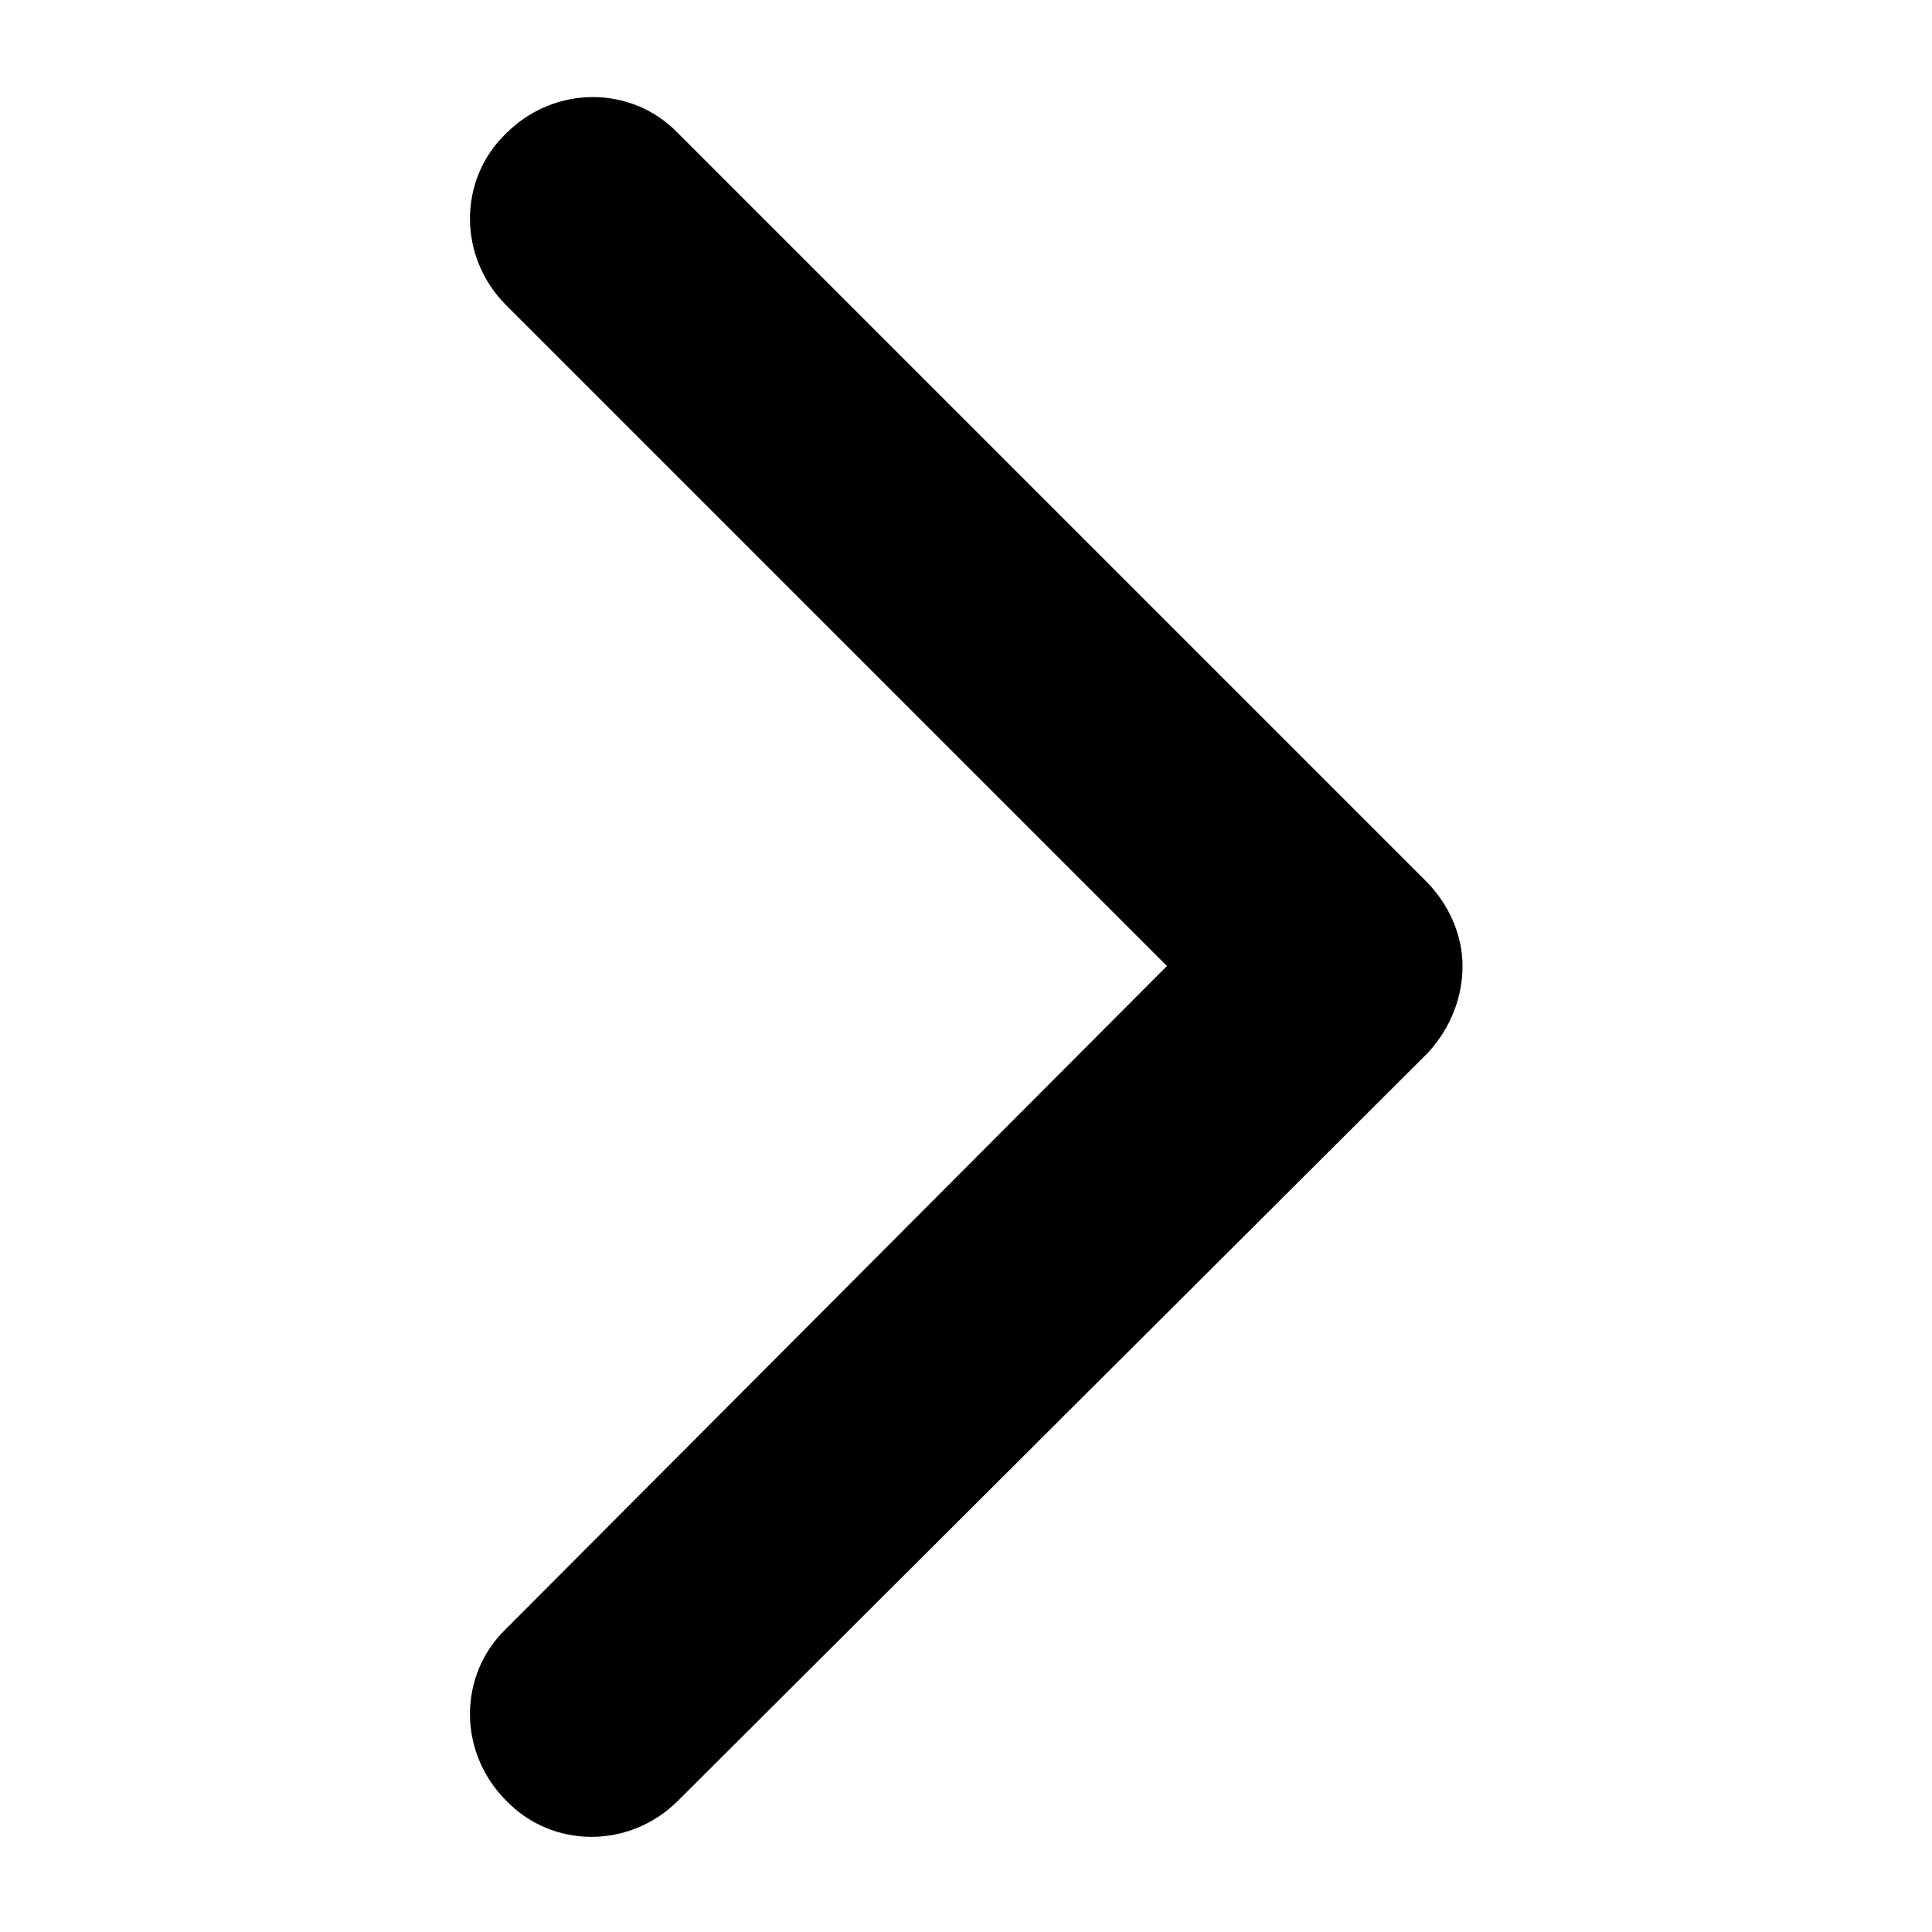 <?xml version="1.0" encoding="utf-8"?>
<!-- Generator: Adobe Illustrator 19.2.1, SVG Export Plug-In . SVG Version: 6.00 Build 0)  -->
<svg version="1.1" xmlns="http://www.w3.org/2000/svg" xmlns:xlink="http://www.w3.org/1999/xlink" x="0px" y="0px" width="100px"
	 height="100px" viewBox="0 0 100 100" style="enable-background:new 0 0 100 100;" xml:space="preserve">
<style type="text/css">
	.st0{display:none;}
	.st1{display:inline;}
	.st2{fill:#030104;}
</style>
<g id="left" class="st0">
	<g class="st1">
		<path d="M89,44H25.4L53.5,16c2.3-2.3,2.3-6.1,0-8.5c-2.3-2.3-6.1-2.3-8.5,0L6.8,45.8c-2.3,2.3-2.3,6.1,0,8.5L45,92.5
			c1.2,1.2,2.7,1.8,4.2,1.8c1.5,0,3.1-0.6,4.2-1.8c2.3-2.3,2.3-6.1,0-8.5L25.4,56H89c3.3,0,6-2.7,6-6C95,46.7,92.3,44,89,44z"/>
	</g>
</g>
<g id="right" class="st0">
	<g class="st1">
		<path d="M11,56h63.6L46.5,84c-2.3,2.3-2.3,6.1,0,8.5c2.3,2.3,6.1,2.3,8.5,0l38.3-38.3c2.3-2.3,2.3-6.1,0-8.5L55,7.5
			c-1.2-1.2-2.7-1.8-4.2-1.8c-1.5,0-3.1,0.6-4.2,1.8c-2.3,2.3-2.3,6.1,0,8.5L74.6,44H11c-3.3,0-6,2.7-6,6C5,53.3,7.7,56,11,56z"/>
	</g>
</g>
<g id="up" class="st0">
	<g class="st1">
		<path d="M56,89V25.4L84,53.5c2.3,2.3,6.1,2.3,8.5,0c2.3-2.3,2.3-6.1,0-8.5L54.2,6.8c-2.3-2.3-6.1-2.3-8.5,0L7.5,45
			c-1.2,1.2-1.8,2.7-1.8,4.2c0,1.5,0.6,3.1,1.8,4.2c2.3,2.3,6.1,2.3,8.5,0L44,25.4V89c0,3.3,2.7,6,6,6C53.3,95,56,92.3,56,89z"/>
	</g>
</g>
<g id="down" class="st0">
	<g class="st1">
		<path d="M44,11v63.6L16,46.5c-2.3-2.3-6.1-2.3-8.5,0c-2.3,2.3-2.3,6.1,0,8.5l38.3,38.3c2.3,2.3,6.1,2.3,8.5,0L92.5,55
			c1.2-1.2,1.8-2.7,1.8-4.2c0-1.5-0.6-3.1-1.8-4.2c-2.3-2.3-6.1-2.3-8.5,0L56,74.6V11c0-3.3-2.7-6-6-6C46.7,5,44,7.7,44,11z"/>
	</g>
</g>
<g id="sound-on" class="st0">
	<g class="st1">
		<path d="M53.1,4.4C53.1,4.4,53,4.4,53.1,4.4l-0.6,0c-1.3,0-2.6,0.4-4,1.2c-0.1,0-0.2-0.1-0.2,0C46.2,7.5,28.2,23,24.8,26h-12
			C8.9,26,6,29.6,6,33.5v33.7c0,3.9,2.9,6.8,6.8,6.8h12c3.4,3,21.4,18.3,23.6,20.1c0.1,0.1,0.1,0.4,0.2,0.4c1.3,0.8,2.7,1.5,4,1.5
			c0,0,0,0,0,0l0.5-0.2c2.9-0.3,4.5-2.8,5.1-5c0-0.1-0.2-0.3-0.2-0.5V9.7c0-0.1,0.2-0.2,0.2-0.4C57.6,7.1,56,4.7,53.1,4.4z M50,16
			v68.2c-8-7-18.6-15.5-19.5-16.3c-1.3-1.3-3.2-1.9-5.1-1.9H15V35h10.4c1.8,0,3.7-0.7,5-2C31.3,32.3,41,24.2,50,16z"/>
		<path d="M64.7,58C64.7,58,64.7,58,64.7,58c-2.1,1-3,3.8-1.9,5.9c0.7,1.5,2.2,2.4,3.9,2.4c0.6,0,1.3-0.1,1.9-0.4
			c6.1-3.1,9.9-9.2,9.9-15.9c0-6.8-3.8-12.9-9.9-15.9c-1-0.5-2.2-0.6-3.3-0.2c-1.1,0.4-2,1.1-2.5,2.2c-1.1,2.1-0.2,4.7,1.9,5.8
			c3.2,1.6,5.1,4.6,5.1,8.1C69.8,53.4,67.8,56,64.7,58z"/>
		<path d="M65.1,14.7c-1.1-0.2-2.3,0-3.2,0.7c-1,0.6-1.6,1.6-1.8,2.7c-0.2,1.1,0,2.3,0.6,3.2c0.6,1,1.6,1.6,2.8,1.8
			C76.3,25.7,85.6,36.9,85.6,50c0,13.1-9.3,24.3-22.2,26.8c-2.3,0.5-3.9,2.7-3.4,5.1c0.4,2,2.2,3.5,4.2,3.5c0.1,0,0.1,0,0.2,0
			l0.5-0.1c0,0,0.1,0,0.1,0C82,82,94.2,67.2,94.2,50C94.2,32.8,82,18,65.1,14.7z"/>
	</g>
</g>
<g id="sound-off" class="st0">
	<g class="st1">
		<path d="M53.1,4.4C53.1,4.4,53,4.4,53.1,4.4l-0.6,0c-1.3,0-2.6,0.4-4,1.2c-0.1,0-0.2-0.1-0.2,0C46.2,7.5,28.2,23,24.8,26h-12
			C8.9,26,6,29.6,6,33.5v33.7c0,3.9,2.9,6.8,6.8,6.8h12c3.4,3,21.4,18.3,23.6,20.1c0.1,0.1,0.1,0.4,0.2,0.4c1.3,0.8,2.7,1.5,4,1.5
			c0,0,0,0,0,0l0.5-0.2c2.9-0.3,4.5-2.8,5.1-5c0-0.1-0.2-0.3-0.2-0.5V9.7c0-0.1,0.2-0.2,0.2-0.4C57.6,7.1,56,4.7,53.1,4.4z M50,16
			v68.2c-8-7-18.6-15.5-19.5-16.3c-1.3-1.3-3.2-1.9-5.1-1.9H15V35h10.4c1.8,0,3.7-0.7,5-2C31.3,32.3,41,24.2,50,16z"/>
	</g>
</g>
<g id="loop" class="st0">
	<g class="st1">
		<path class="st2" d="M72.5,25H62.1l6.5-6.5c2-2,2-5.1,0-7.1c-2-2-5.1-2-7.1,0L42.9,30l18.5,18.5c1,1,2.3,1.5,3.5,1.5
			s2.6-0.5,3.5-1.5c2-2,2-5.1,0-7.1L62.1,35h10.4C79.4,35,85,41.7,85,50s-6.7,15-15,15l0,0c-2.8,0-5,2.2-5,5s2.2,5,5,5l0,0
			c13.8,0,25-11.2,25-25S84.9,25,72.5,25z"/>
		<path class="st2" d="M31.5,51.5c-2,2-2,5.1,0,7.1l6.5,6.5H27.5C20.6,65,15,58.3,15,50s6.7-15,15-15l0,0c2.8,0,5-2.2,5-5
			s-2.2-5-5-5l0,0C16.2,25,5,36.2,5,50s10.1,25,22.5,25h10.4l-6.5,6.5c-2,2-2,5.1,0,7.1c1,1,2.3,1.5,3.5,1.5s2.6-0.5,3.5-1.5
			L57.1,70L38.5,51.5C36.6,49.5,33.4,49.5,31.5,51.5z"/>
	</g>
</g>
<g id="like" class="st0">
	<path class="st1" d="M93.6,26.3c-1.5-4.2-4.1-8.1-7.5-11c-3.4-3-7.6-5-12-5.9C72.4,9,70.7,8.9,69,8.9c-5,0-9.8,1.4-14,4.1
		c-1.9,1.2-3.5,2.6-5,4.2c-1.5-1.6-3.2-3-5-4.2c-4.2-2.7-9-4.1-14-4.1c-4.1,0-8.3,1-12,3c-3.7,1.9-6.9,4.7-9.3,8.1
		c-2.4,3.5-3.9,7.4-4.4,11.6c-0.4,3.6-0.1,7.5,1,11.6c2.1,7.8,6.6,14.9,10.1,19.5c7.4,9.8,17.6,18.7,31.1,27.2l1.6,1
		c0.3,0.2,0.7,0.3,1,0.3s0.7-0.1,1-0.3l1.6-1C69.2,79.4,80.9,68.3,88.2,56c4.3-7.2,6.5-13.7,6.8-19.8C95.1,32.8,94.7,29.4,93.6,26.3
		z M85.2,35.7c-0.2,4.5-2,9.5-5.4,15.3C73.6,61.3,63.9,70.8,50,79.9C38.8,72.5,30.3,65,24.1,56.7c-2.9-3.9-6.8-9.8-8.4-16.1
		c-0.8-2.8-1-5.5-0.7-7.9c0.3-2.6,1.2-4.9,2.7-7.1c1.5-2.1,3.5-3.9,5.8-5.1c2.3-1.2,4.9-1.8,7.5-1.8c3.1,0,6.1,0.9,8.7,2.5
		c2.5,1.6,4.6,3.9,5.9,6.6l2.7,5.5c0.3,0.7,1,1.1,1.7,1.1c0,0,0,0,0,0c0.7,0,1.4-0.4,1.7-1.1l2.7-5.5c1.3-2.7,3.4-5,5.9-6.6
		c2.6-1.7,5.6-2.5,8.7-2.5c1.1,0,2.1,0.1,3.2,0.3c2.7,0.5,5.3,1.8,7.5,3.7c2.2,1.9,3.8,4.3,4.7,6.9C85,31.5,85.3,33.5,85.2,35.7z"/>
</g>
<g id="angle-left" class="st0">
	<g class="st1">
		<path d="M24.3,50c0-1.6,0.6-3.2,1.8-4.5L64.9,6.8c2.5-2.5,6.5-2.5,8.9,0c2.5,2.5,2.5,6.5,0,8.9L39.6,50l34.2,34.2
			c2.5,2.5,2.5,6.5,0,8.9c-2.5,2.5-6.5,2.5-8.9,0L26.2,54.5C25,53.2,24.3,51.6,24.3,50z"/>
	</g>
</g>
<g id="angle-right">
	<g>
		<path d="M75.7,50c0,1.6-0.6,3.2-1.8,4.5L35.1,93.2c-2.5,2.5-6.5,2.5-8.9,0c-2.5-2.5-2.5-6.5,0-8.9L60.4,50L26.2,15.8
			c-2.5-2.5-2.5-6.5,0-8.9c2.5-2.5,6.5-2.5,8.9,0l38.7,38.7C75,46.8,75.7,48.4,75.7,50z"/>
	</g>
</g>
<g id="angle-top" class="st0">
	<g class="st1">
		<path d="M50,24.3c1.6,0,3.2,0.6,4.5,1.8l38.7,38.7c2.5,2.5,2.5,6.5,0,8.9c-2.5,2.5-6.5,2.5-8.9,0L50,39.6L15.8,73.8
			c-2.5,2.5-6.5,2.5-8.9,0c-2.5-2.5-2.5-6.5,0-8.9l38.7-38.7C46.8,25,48.4,24.3,50,24.3z"/>
	</g>
</g>
<g id="angle-bottom" class="st0">
	<g class="st1">
		<path d="M50,75.7c-1.6,0-3.2-0.6-4.5-1.8L6.8,35.1c-2.5-2.5-2.5-6.5,0-8.9c2.5-2.5,6.5-2.5,8.9,0L50,60.4l34.2-34.2
			c2.5-2.5,6.5-2.5,8.9,0c2.5,2.5,2.5,6.5,0,8.9L54.5,73.8C53.2,75,51.6,75.7,50,75.7z"/>
	</g>
</g>
</svg>
